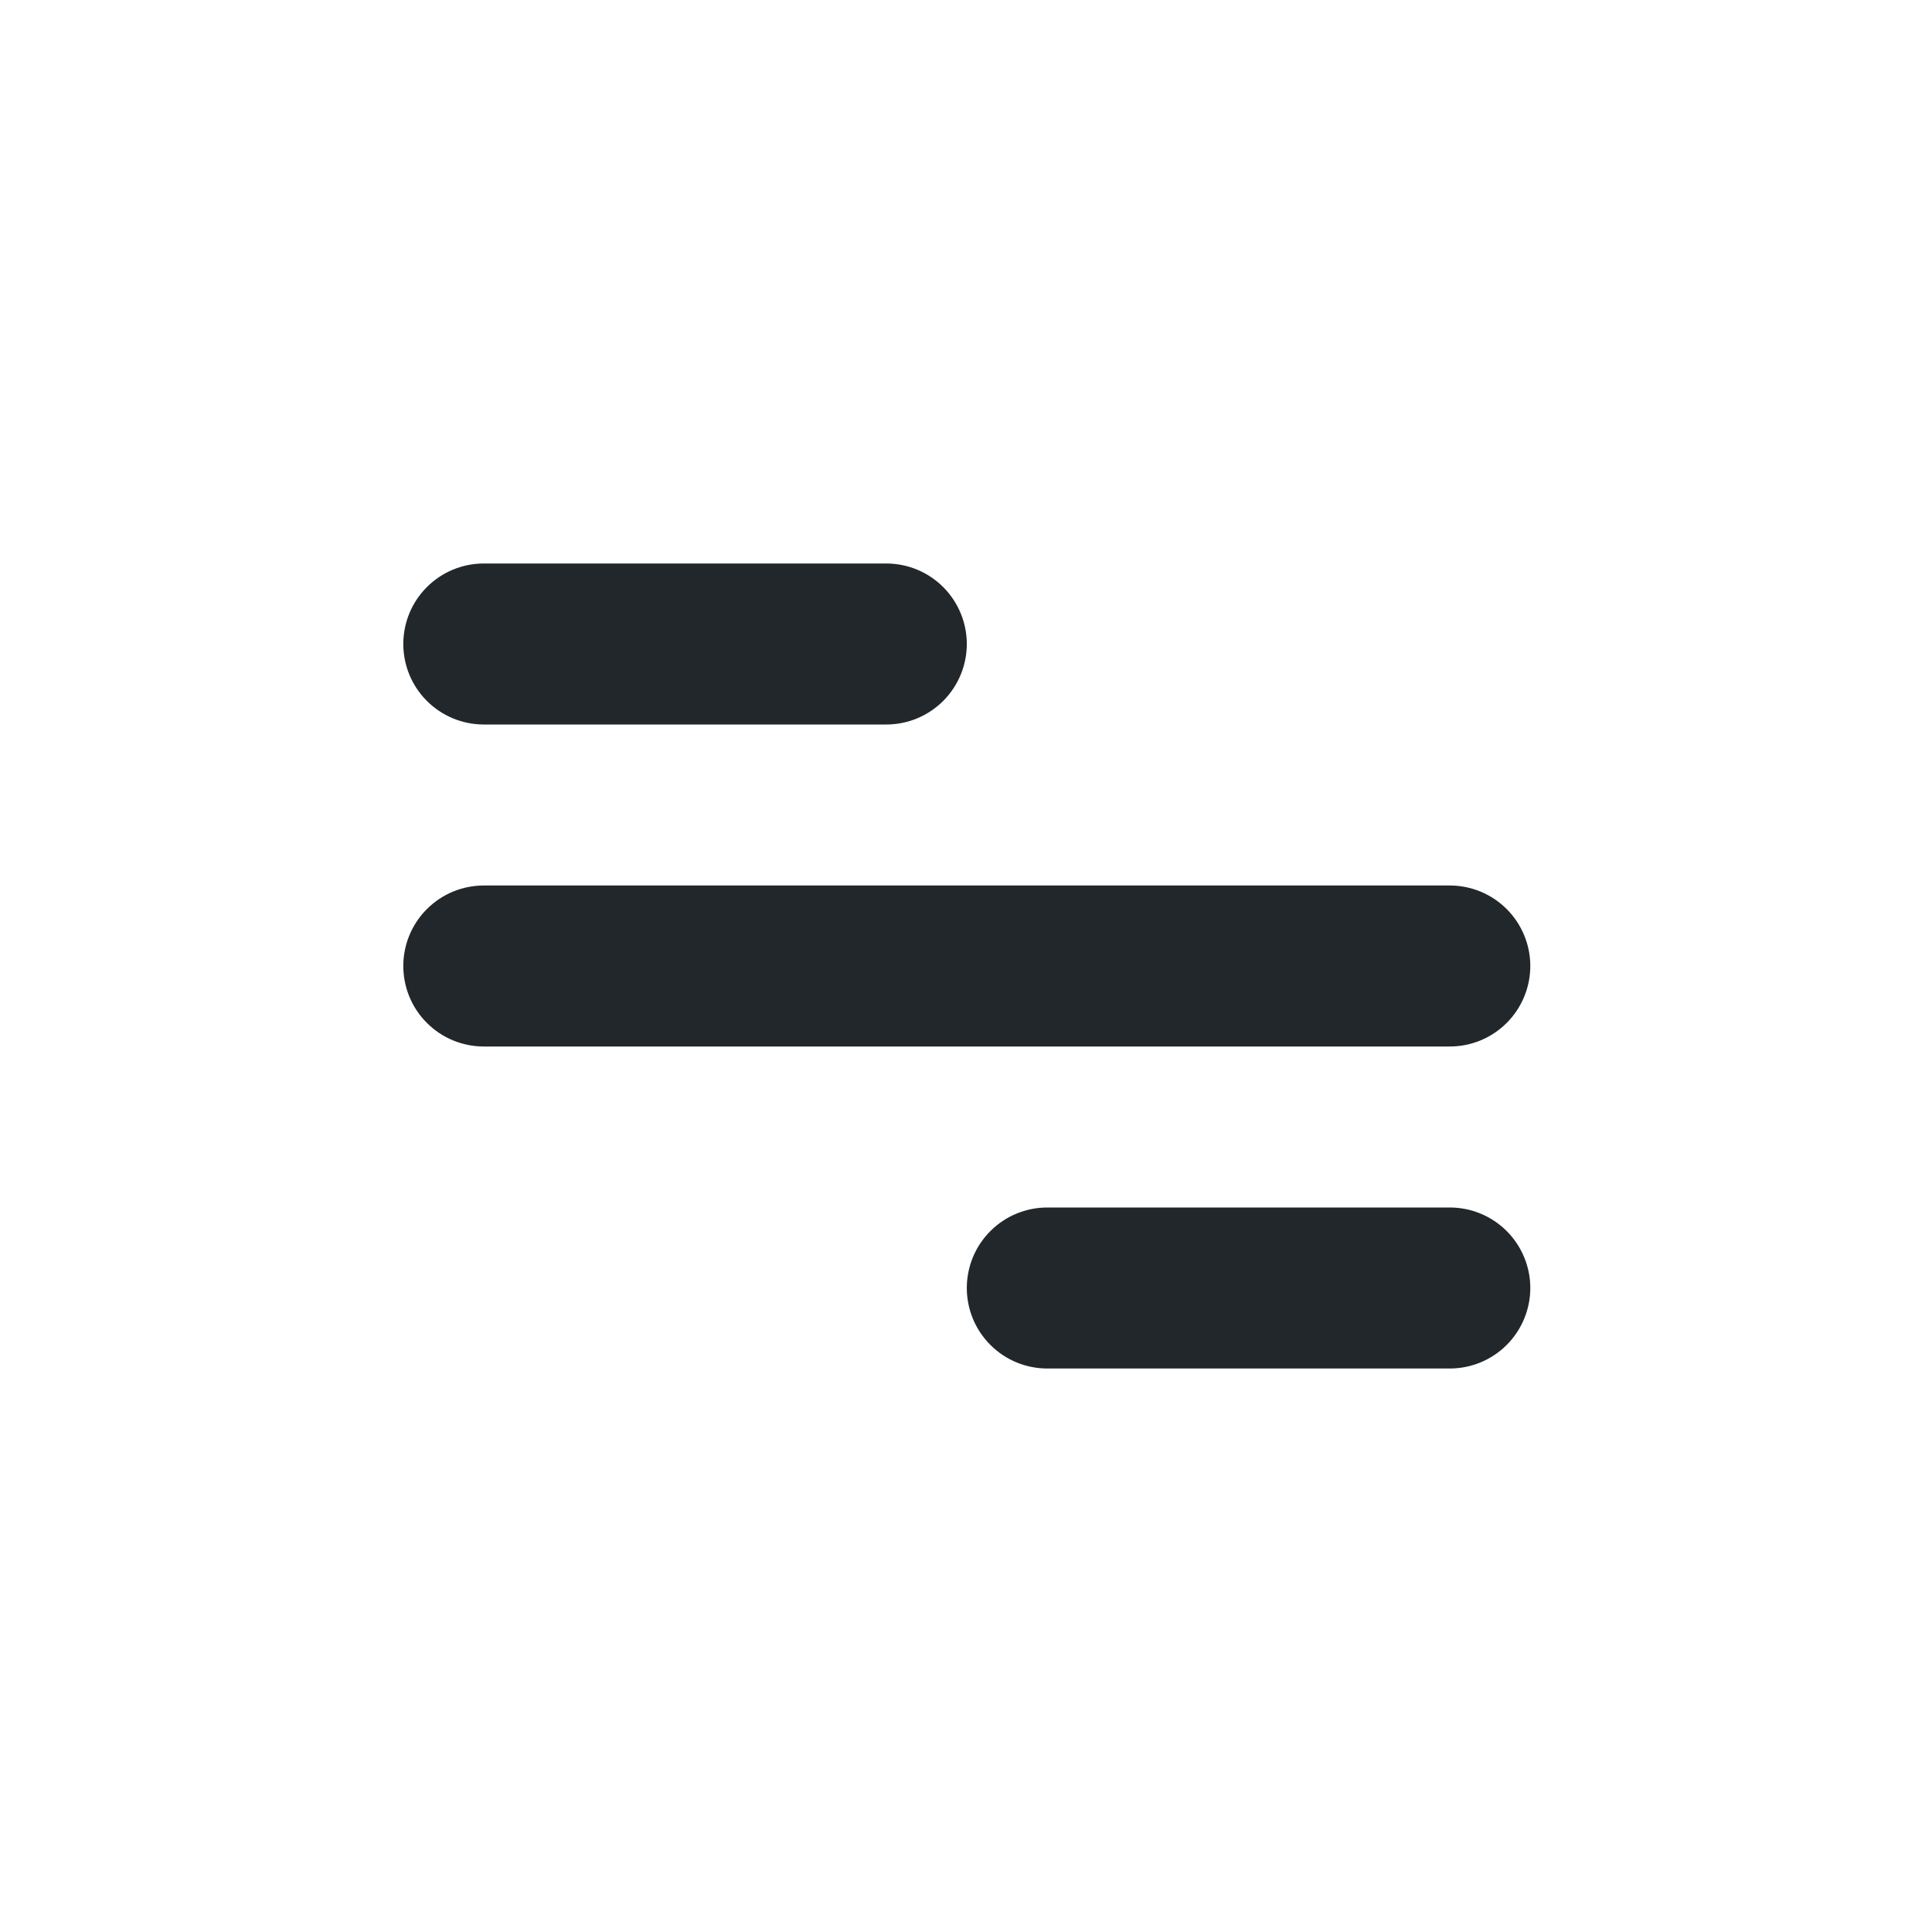 <svg width="24" height="24" viewBox="0 0 24 24" fill="none" xmlns="http://www.w3.org/2000/svg">
<path d="M6.01 7H11.01C11.275 7 11.529 7.105 11.717 7.293C11.904 7.48 12.01 7.735 12.01 8C12.01 8.265 11.904 8.52 11.717 8.707C11.529 8.895 11.275 9 11.01 9H6.01C5.745 9 5.49 8.895 5.303 8.707C5.115 8.52 5.01 8.265 5.01 8C5.01 7.735 5.115 7.48 5.303 7.293C5.49 7.105 5.745 7 6.01 7V7ZM13.01 15H18.01C18.275 15 18.529 15.105 18.717 15.293C18.904 15.48 19.01 15.735 19.01 16C19.01 16.265 18.904 16.52 18.717 16.707C18.529 16.895 18.275 17 18.01 17H13.01C12.745 17 12.49 16.895 12.303 16.707C12.115 16.52 12.01 16.265 12.01 16C12.01 15.735 12.115 15.48 12.303 15.293C12.49 15.105 12.745 15 13.01 15ZM6.01 11H18.01C18.275 11 18.529 11.105 18.717 11.293C18.904 11.48 19.01 11.735 19.01 12C19.01 12.265 18.904 12.52 18.717 12.707C18.529 12.895 18.275 13 18.01 13H6.01C5.745 13 5.49 12.895 5.303 12.707C5.115 12.52 5.01 12.265 5.01 12C5.01 11.735 5.115 11.48 5.303 11.293C5.49 11.105 5.745 11 6.01 11Z" fill="#21272A"/>
</svg>
